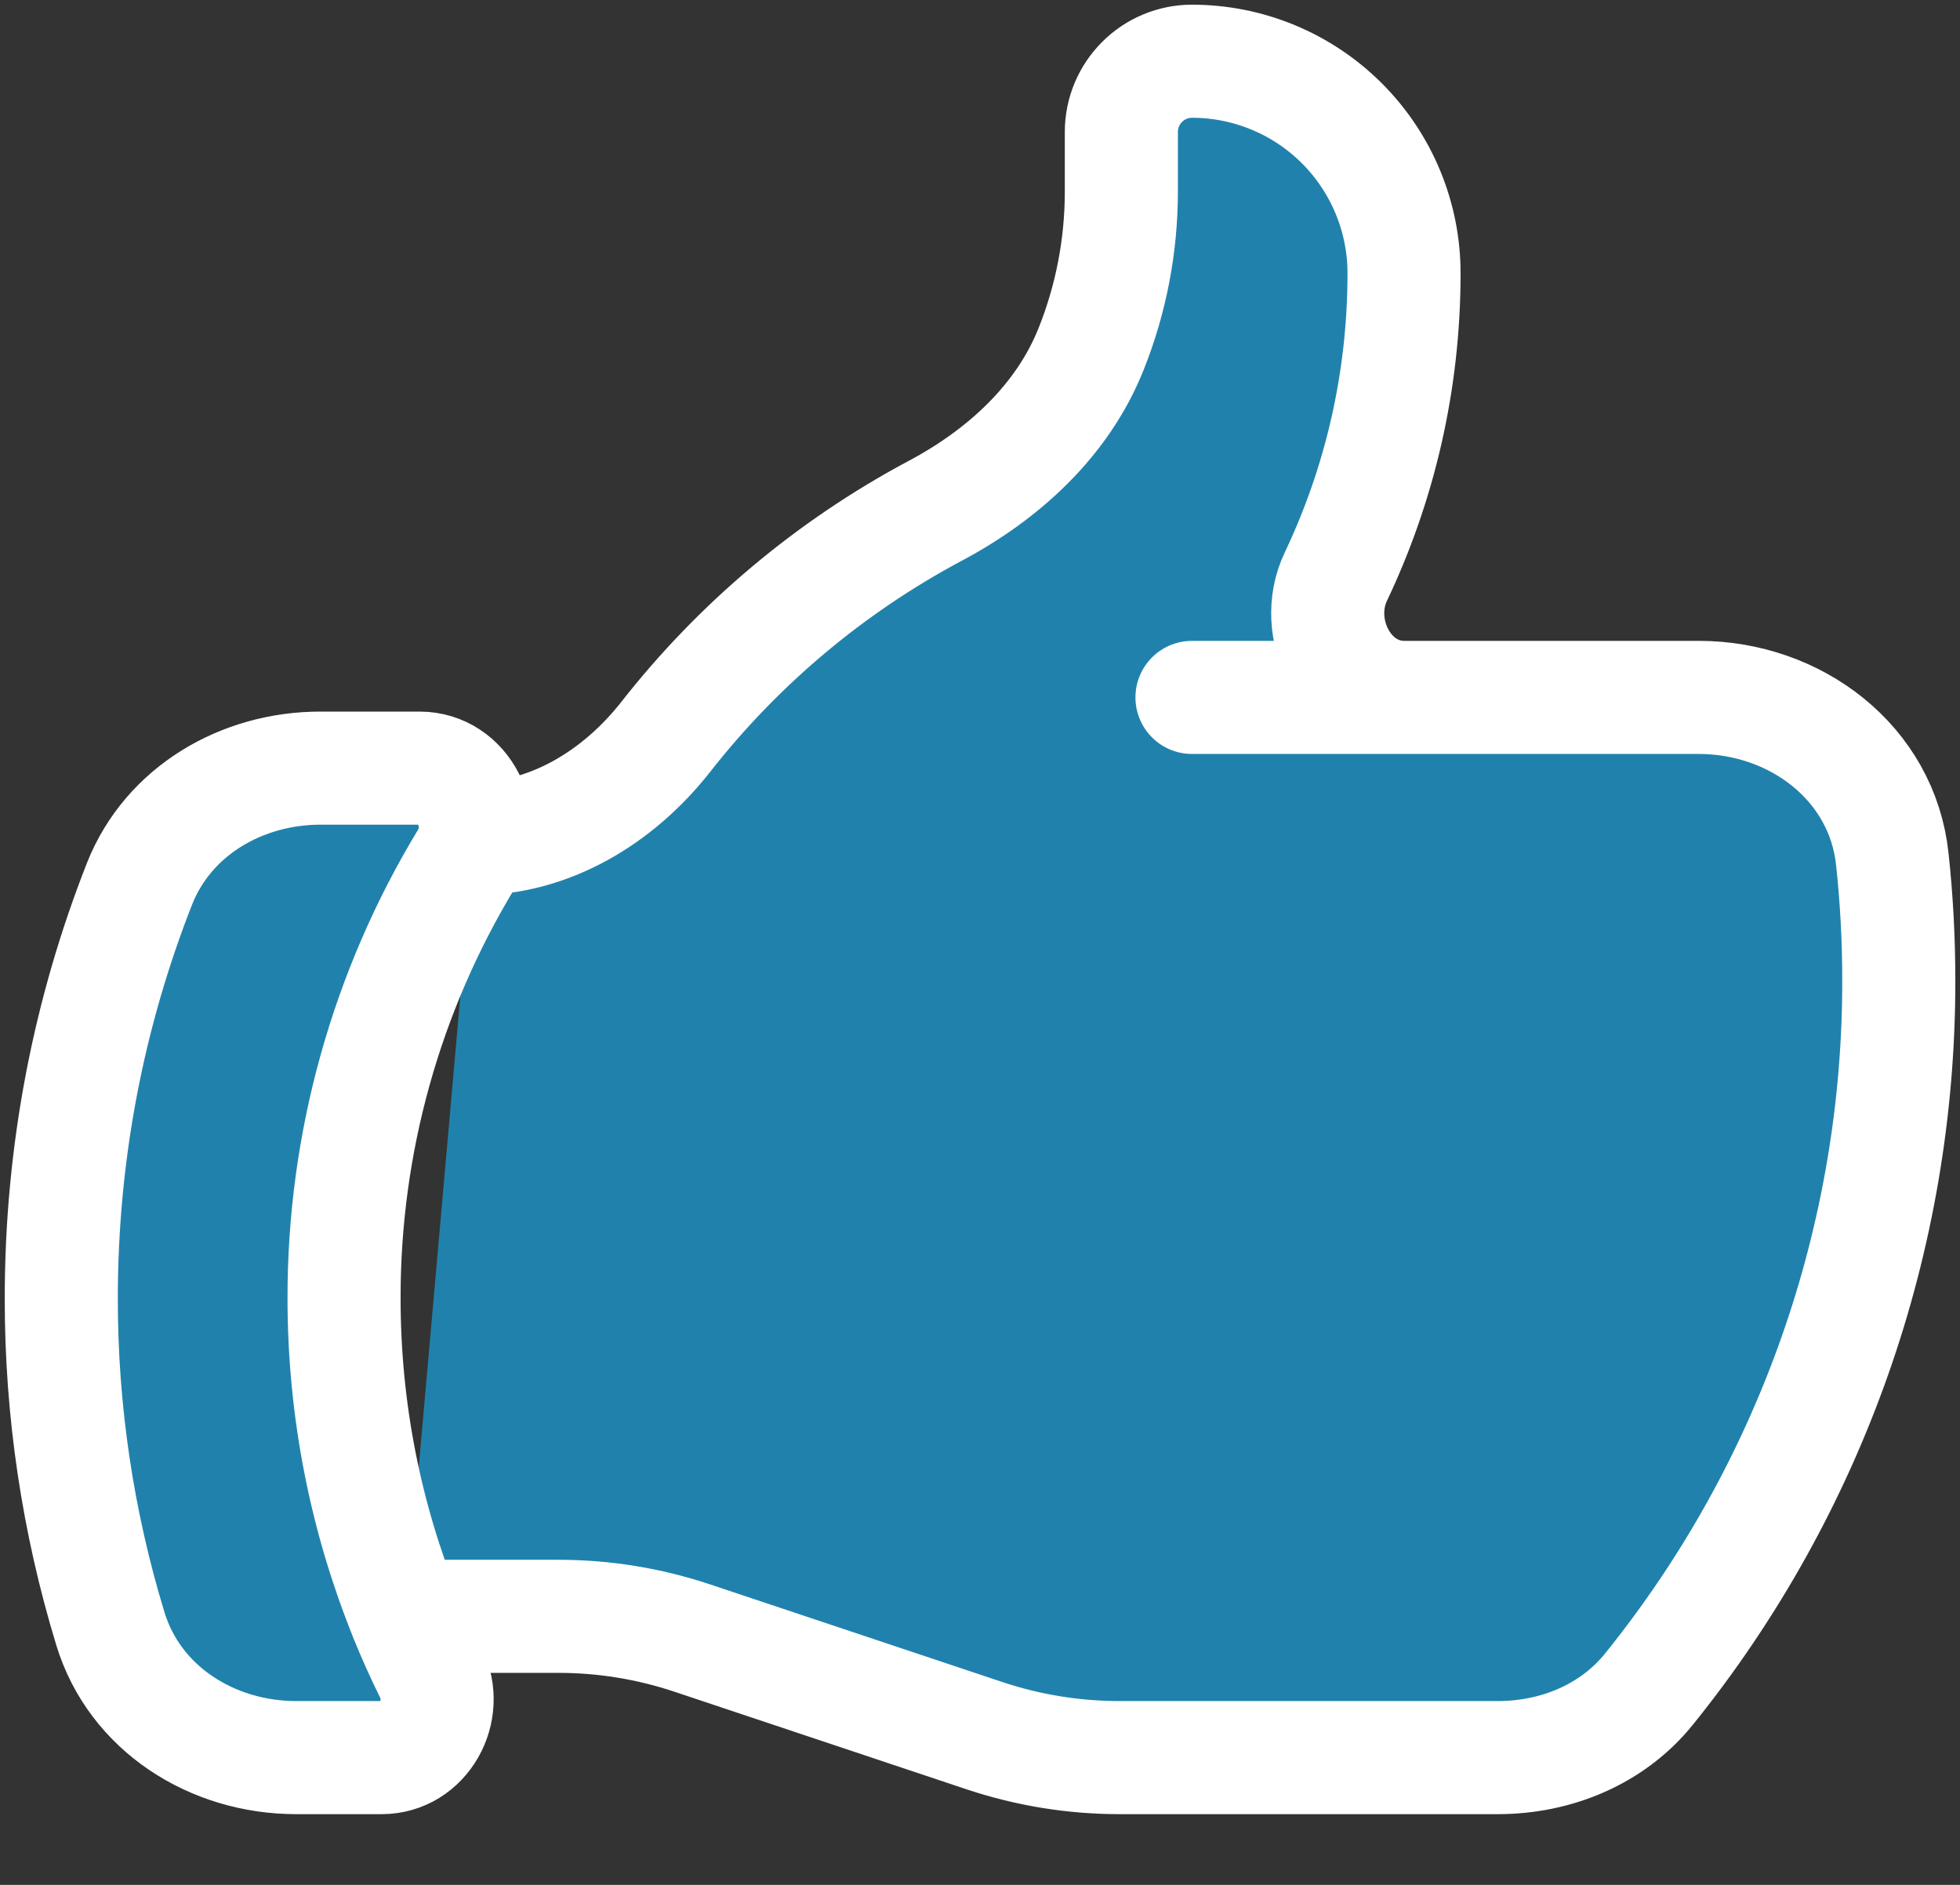 <svg width="26" height="25" viewBox="0 0 26 25" fill="none" xmlns="http://www.w3.org/2000/svg">
<rect x="0" y="0" width="26" height="25" fill="#333333" stroke="none"/>
<path d="M6.291 11.125C7.299 11.125 8.207 10.568 8.83 9.775C9.8 8.537 11.018 7.515 12.406 6.775C13.31 6.295 14.094 5.58 14.473 4.631C14.739 3.967 14.875 3.257 14.875 2.541V1.75C14.875 1.501 14.974 1.263 15.15 1.087C15.325 0.911 15.564 0.812 15.812 0.812C16.558 0.812 17.274 1.109 17.801 1.636C18.329 2.164 18.625 2.879 18.625 3.625C18.625 5.065 18.3 6.429 17.721 7.647C17.389 8.345 17.855 9.25 18.628 9.25H22.535C23.817 9.25 24.966 10.117 25.102 11.394C25.159 11.921 25.188 12.456 25.188 13C25.193 16.42 24.024 19.739 21.876 22.401C21.391 23.004 20.642 23.312 19.87 23.312H14.85C14.246 23.312 13.645 23.215 13.071 23.025L9.179 21.725C8.605 21.534 8.005 21.437 7.4 21.438H5.38M15.812 9.25H18.625ZM5.38 21.438C5.484 21.694 5.596 21.944 5.718 22.19C5.964 22.69 5.62 23.312 5.064 23.312H3.929C2.817 23.312 1.788 22.665 1.464 21.602C1.031 20.182 0.811 18.704 0.813 17.219C0.813 15.277 1.181 13.424 1.851 11.721C2.234 10.754 3.209 10.188 4.25 10.188H5.566C6.156 10.188 6.497 10.883 6.191 11.387C5.124 13.145 4.561 15.162 4.564 17.219C4.564 18.711 4.854 20.135 5.381 21.438H5.38Z" fill="#2082AC"/>
<path d="M6.291 11.125C7.299 11.125 8.207 10.568 8.83 9.775C9.8 8.537 11.018 7.515 12.406 6.775C13.31 6.295 14.094 5.58 14.473 4.631C14.739 3.967 14.875 3.257 14.875 2.541V1.75C14.875 1.501 14.974 1.263 15.15 1.087C15.325 0.911 15.564 0.812 15.812 0.812C16.558 0.812 17.274 1.109 17.801 1.636C18.329 2.164 18.625 2.879 18.625 3.625C18.625 5.065 18.3 6.429 17.721 7.647C17.389 8.345 17.855 9.25 18.628 9.25H22.535C23.817 9.25 24.966 10.117 25.102 11.394C25.159 11.921 25.188 12.456 25.188 13C25.193 16.42 24.024 19.739 21.876 22.401C21.391 23.004 20.642 23.312 19.87 23.312H14.85C14.246 23.312 13.645 23.215 13.071 23.025L9.179 21.725C8.605 21.534 8.005 21.437 7.4 21.438H5.38M5.38 21.438C5.484 21.694 5.596 21.944 5.718 22.19C5.964 22.69 5.62 23.312 5.064 23.312H3.929C2.817 23.312 1.788 22.665 1.464 21.602C1.031 20.182 0.811 18.704 0.813 17.219C0.813 15.277 1.181 13.424 1.851 11.721C2.234 10.754 3.209 10.188 4.25 10.188H5.566C6.156 10.188 6.497 10.883 6.191 11.387C5.124 13.145 4.561 15.162 4.564 17.219C4.564 18.711 4.854 20.135 5.381 21.438H5.38ZM15.812 9.25H18.625" stroke="white" stroke-width="1.5" stroke-linecap="round" stroke-linejoin="round"/>
</svg>
